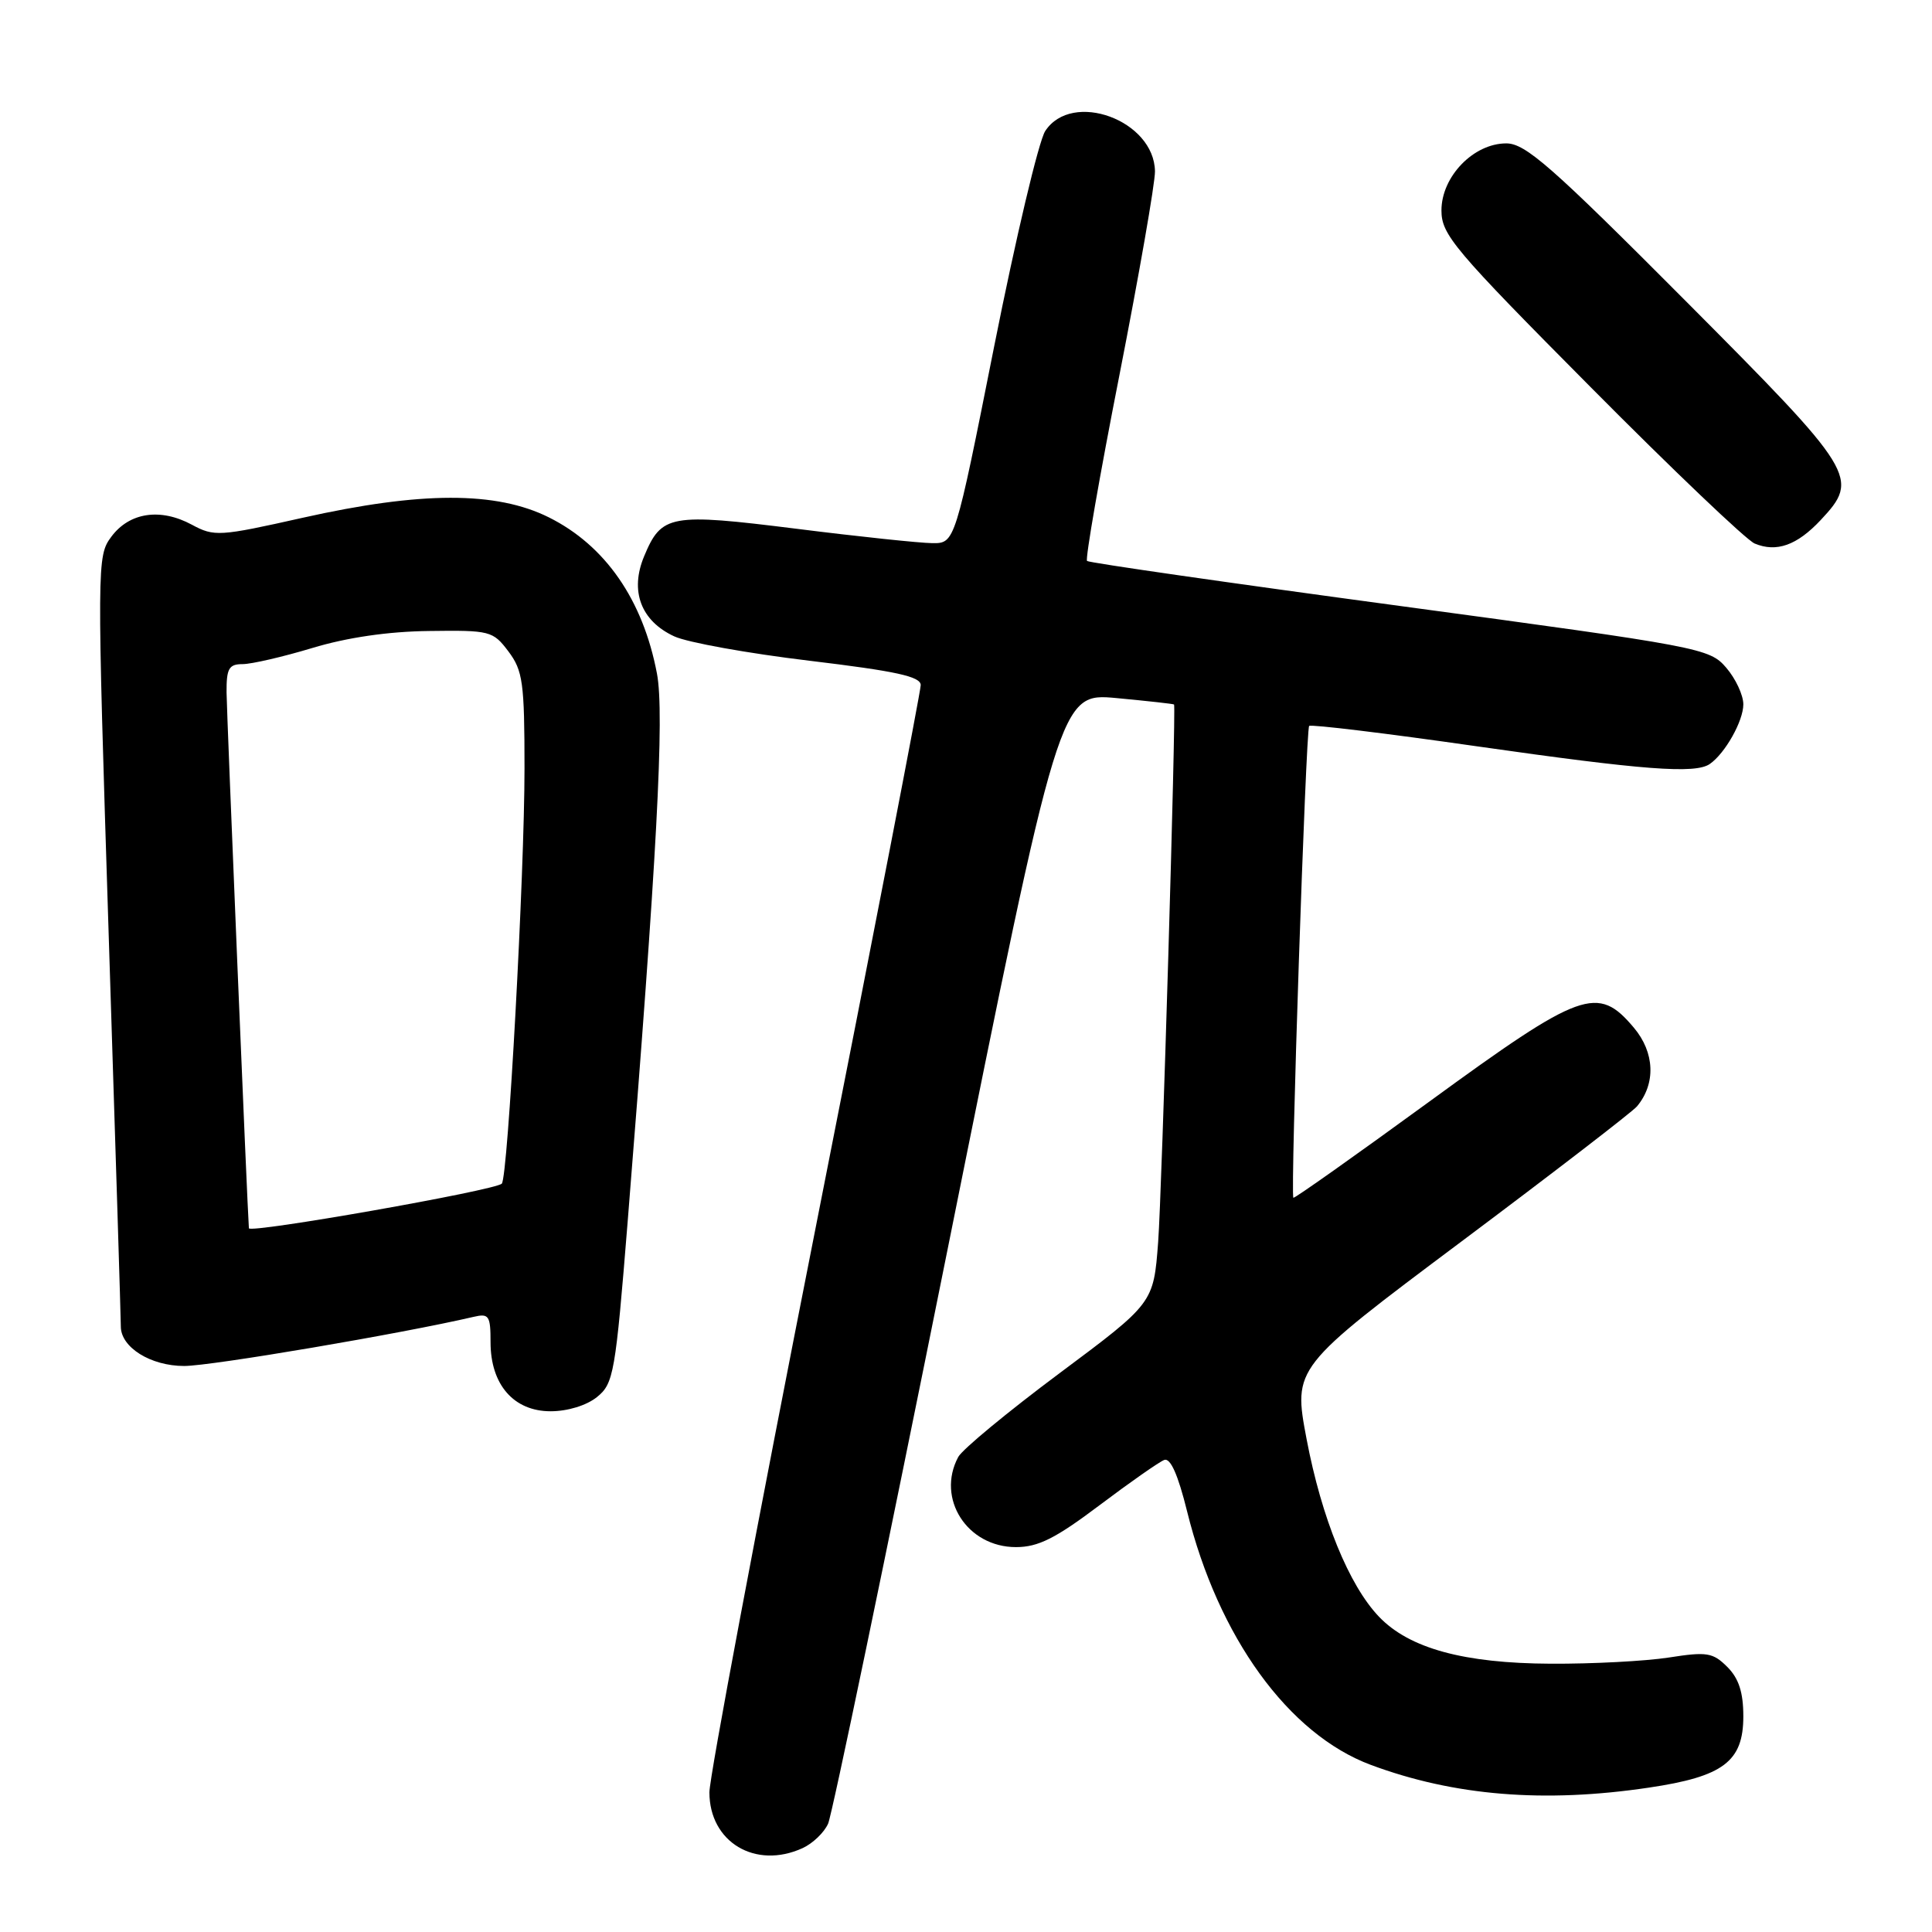 <?xml version="1.0" encoding="UTF-8" standalone="no"?>
<!DOCTYPE svg PUBLIC "-//W3C//DTD SVG 1.1//EN" "http://www.w3.org/Graphics/SVG/1.1/DTD/svg11.dtd" >
<svg xmlns="http://www.w3.org/2000/svg" xmlns:xlink="http://www.w3.org/1999/xlink" version="1.1" viewBox="0 0 256 256">
 <g >
 <path fill="currentColor"
d=" M 106.34 244.89 C 107.68 244.28 109.21 242.82 109.73 241.64 C 110.26 240.46 117.37 206.27 125.54 165.65 C 140.40 91.80 140.40 91.80 147.95 92.50 C 152.10 92.89 155.53 93.27 155.57 93.35 C 155.85 93.94 153.95 158.16 153.46 164.59 C 152.85 172.67 152.85 172.67 140.39 181.96 C 133.54 187.07 127.50 192.06 126.97 193.06 C 124.03 198.56 128.15 205.00 134.62 205.00 C 137.56 205.00 139.84 203.86 145.68 199.46 C 149.73 196.41 153.59 193.71 154.27 193.45 C 155.09 193.14 156.10 195.43 157.29 200.24 C 161.42 216.94 170.74 229.80 181.65 233.86 C 192.66 237.96 204.60 238.94 218.48 236.87 C 228.35 235.41 231.00 233.41 231.00 227.43 C 231.00 224.25 230.40 222.40 228.88 220.88 C 226.97 218.97 226.18 218.84 221.13 219.63 C 218.03 220.11 211.00 220.48 205.50 220.45 C 193.96 220.40 186.73 218.42 182.72 214.22 C 178.74 210.06 175.12 201.17 173.13 190.69 C 171.34 181.21 171.34 181.21 193.59 164.55 C 205.83 155.39 216.32 147.31 216.91 146.60 C 219.43 143.58 219.26 139.46 216.50 136.18 C 211.70 130.48 209.57 131.25 189.39 145.97 C 179.61 153.10 171.50 158.84 171.38 158.71 C 170.96 158.30 173.03 96.64 173.47 96.19 C 173.71 95.96 183.71 97.17 195.70 98.89 C 217.75 102.04 224.64 102.57 226.56 101.23 C 228.59 99.82 231.00 95.54 231.00 93.33 C 231.00 92.11 229.98 89.92 228.73 88.47 C 226.51 85.89 225.44 85.69 185.48 80.29 C 162.94 77.25 144.29 74.57 144.04 74.33 C 143.78 74.10 145.71 63.01 148.33 49.70 C 150.94 36.39 153.06 24.24 153.04 22.70 C 152.94 15.93 142.06 11.93 138.50 17.36 C 137.64 18.67 134.60 31.49 131.74 45.86 C 126.54 72.00 126.54 72.00 123.52 71.97 C 121.86 71.95 113.75 71.10 105.51 70.06 C 88.77 67.97 87.66 68.17 85.35 73.71 C 83.43 78.30 84.92 82.28 89.34 84.32 C 91.08 85.13 99.14 86.58 107.25 87.55 C 118.75 88.93 122.00 89.64 122.00 90.78 C 122.00 91.59 115.70 124.12 108.00 163.07 C 100.30 202.02 94.00 235.51 94.00 237.49 C 94.00 244.09 100.09 247.74 106.34 244.89 Z  M 79.11 185.11 C 81.31 183.33 81.55 182.00 83.17 161.86 C 87.04 113.72 88.07 94.61 87.05 89.25 C 85.20 79.49 80.21 72.28 72.72 68.55 C 65.76 65.08 55.77 65.10 40.14 68.60 C 29.04 71.09 28.40 71.13 25.41 69.52 C 21.25 67.28 17.15 67.89 14.75 71.12 C 12.84 73.70 12.83 74.47 14.41 124.12 C 15.30 151.83 16.02 175.06 16.01 175.75 C 15.99 178.52 19.95 181.00 24.41 181.00 C 27.99 181.00 53.24 176.71 62.75 174.49 C 64.79 174.01 65.00 174.33 65.00 177.85 C 65.00 183.47 68.07 187.00 72.96 187.00 C 75.21 187.00 77.73 186.23 79.11 185.11 Z  M 241.25 68.91 C 246.45 63.35 246.01 62.63 223.28 39.80 C 205.58 22.03 202.13 19.00 199.59 19.00 C 195.25 19.00 191.00 23.40 191.00 27.88 C 191.00 31.10 192.62 33.02 210.75 51.28 C 221.61 62.23 231.40 71.56 232.50 72.02 C 235.39 73.23 238.11 72.26 241.25 68.91 Z  M 32.98 162.75 C 32.80 160.70 30.04 94.45 30.02 91.75 C 30.00 88.58 30.33 88.00 32.14 88.00 C 33.32 88.00 37.48 87.04 41.39 85.86 C 45.99 84.47 51.46 83.67 56.87 83.61 C 64.94 83.50 65.32 83.60 67.37 86.32 C 69.28 88.86 69.50 90.44 69.50 101.82 C 69.50 115.84 67.30 156.03 66.49 156.84 C 65.60 157.74 33.04 163.47 32.98 162.75 Z "/>
</g>
</svg>